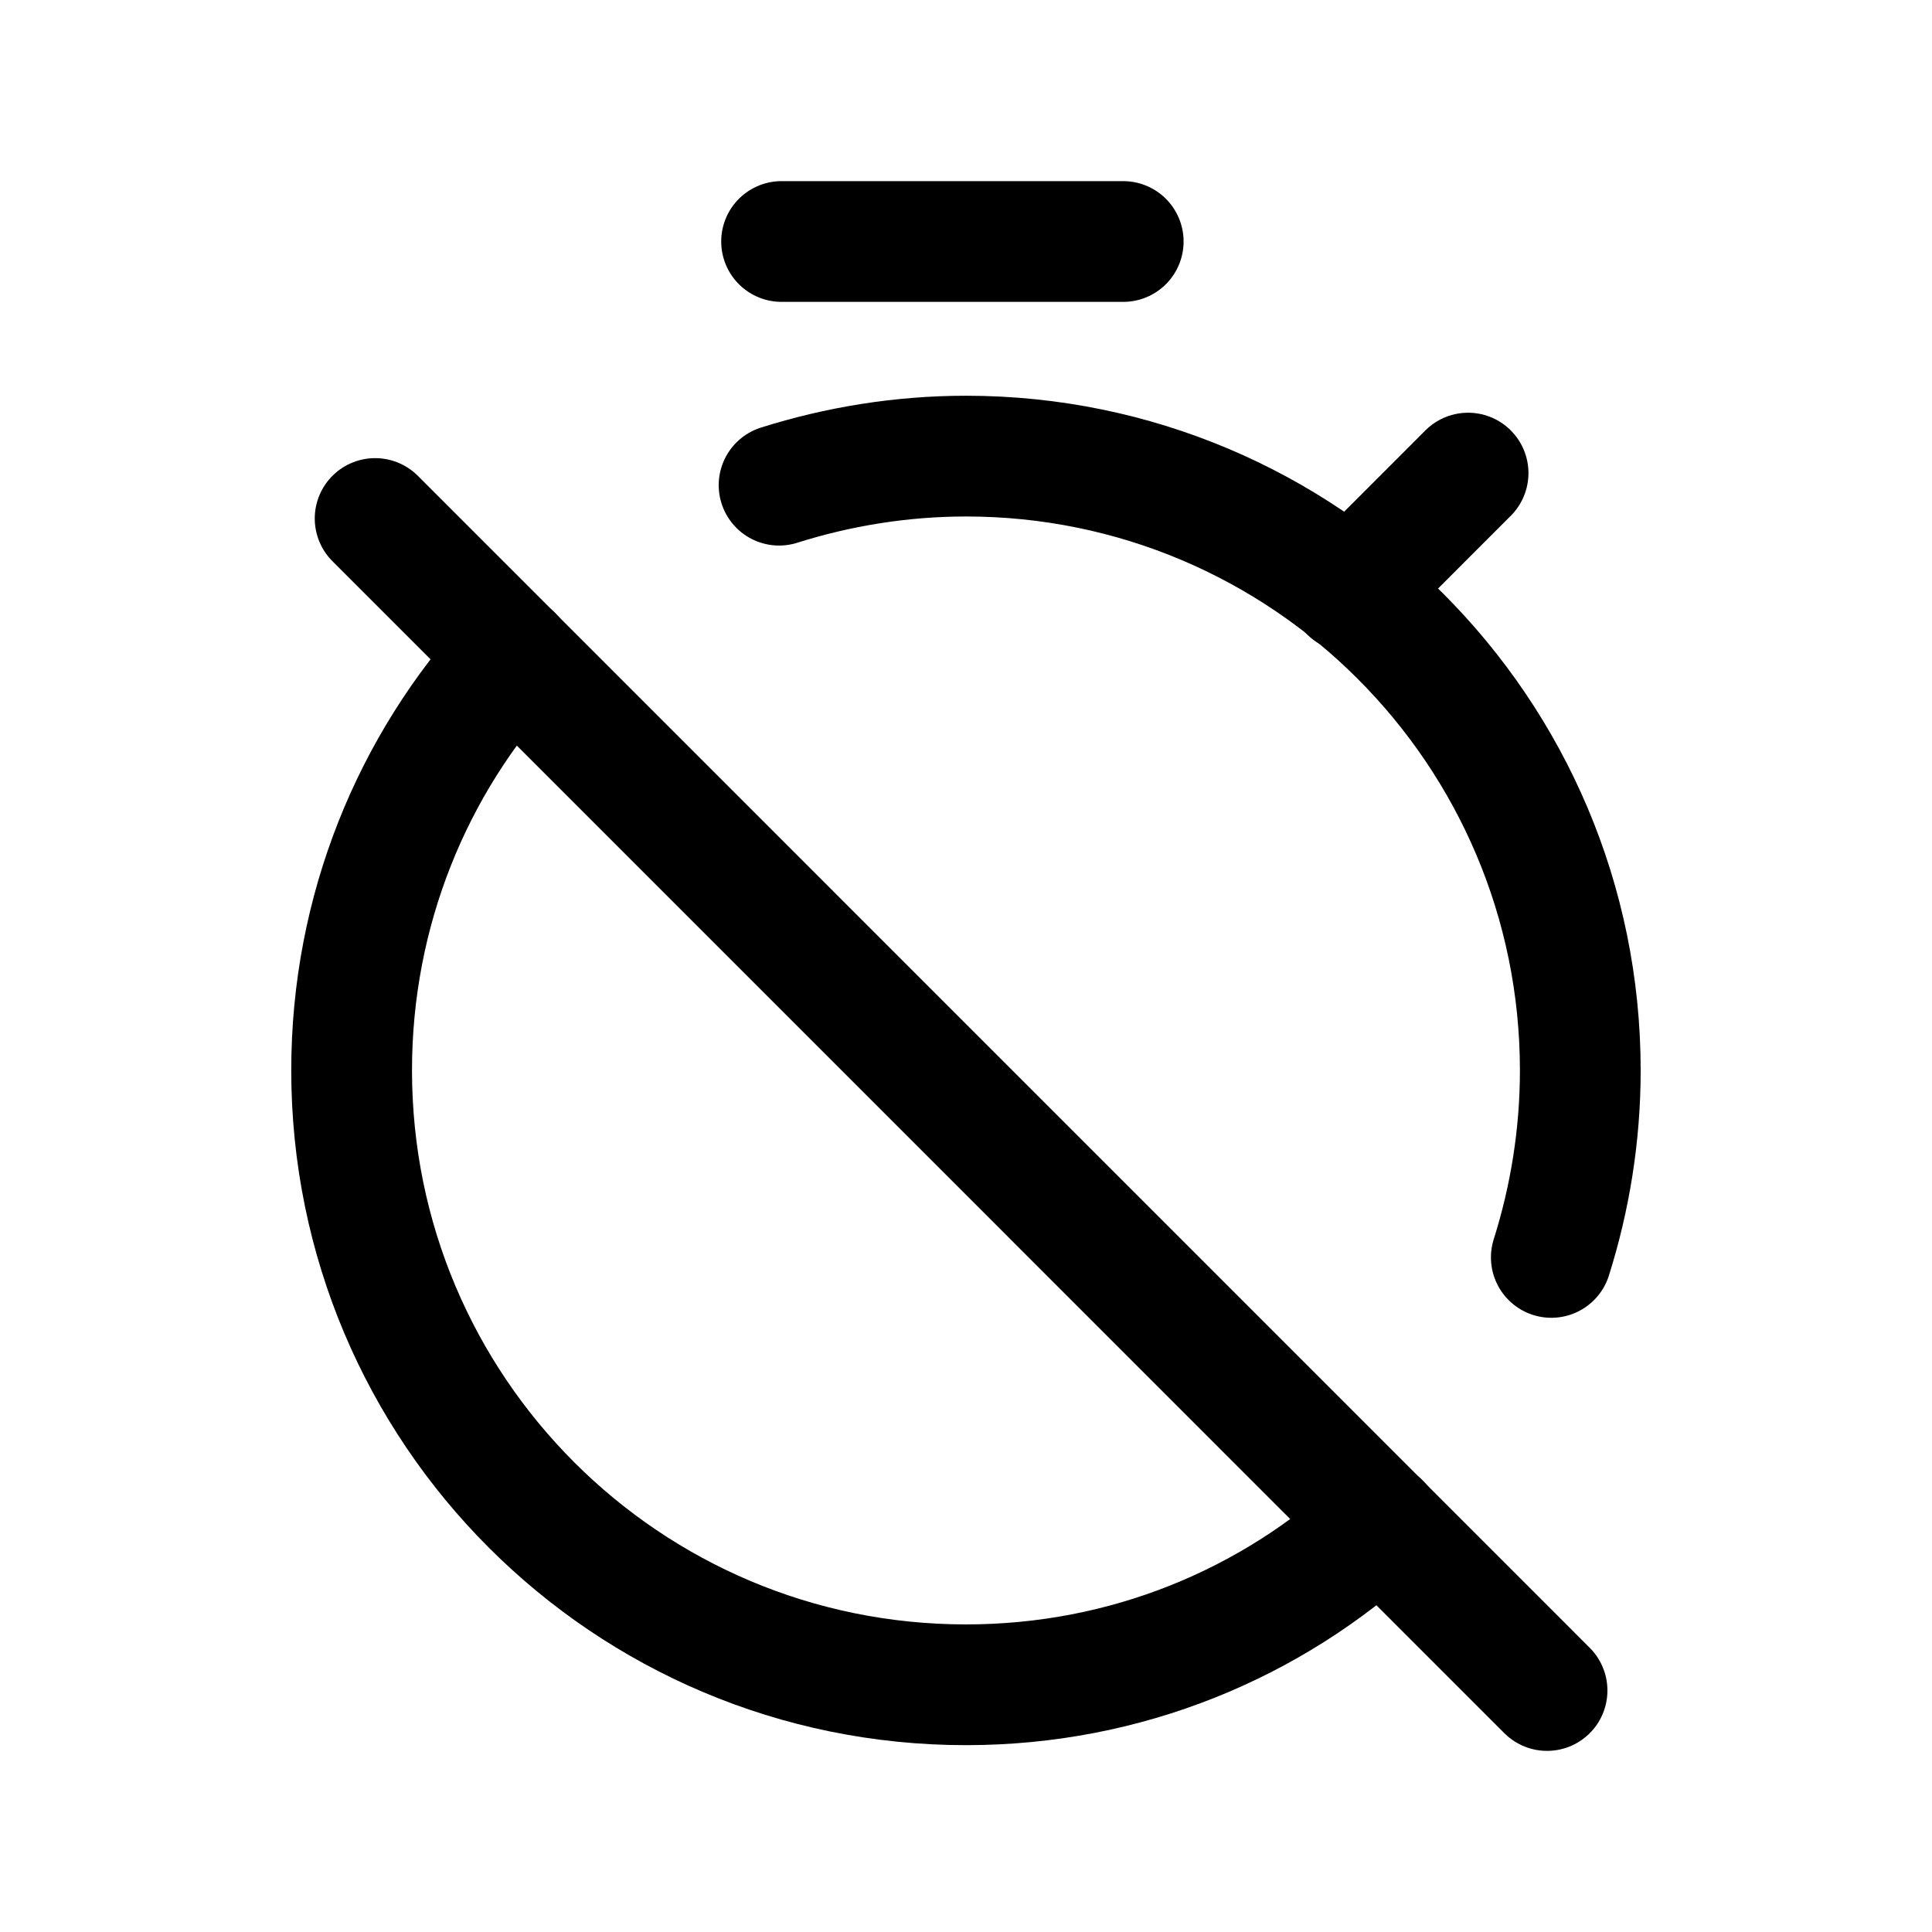 <svg width="24" height="24" viewBox="0 0 24 24" fill="none" xmlns="http://www.w3.org/2000/svg">
<path d="M6.366 8.145C5.126 9.495 4.368 11.308 4.368 13.296C4.368 17.515 7.782 20.929 12 20.929C13.989 20.929 15.793 20.17 17.143 18.921" stroke="black" stroke-width="1.5" stroke-linecap="round" stroke-linejoin="round"/>
<path d="M9.709 3H13.953" stroke="black" stroke-width="1.5" stroke-linecap="round" stroke-linejoin="round"/>
<path d="M9.678 6.027C10.409 5.796 11.195 5.666 12 5.666C16.209 5.666 19.631 9.08 19.631 13.298C19.631 14.103 19.502 14.889 19.271 15.62" stroke="black" stroke-width="1.5" stroke-linecap="round" stroke-linejoin="round"/>
<path d="M16.766 7.349C17.34 6.774 17.663 6.452 18.237 5.877" stroke="black" stroke-width="1.5" stroke-linecap="round" stroke-linejoin="round"/>
<path d="M19.218 21L4.66 6.441" stroke="black" stroke-width="1.5" stroke-linecap="round" stroke-linejoin="round"/>
</svg>